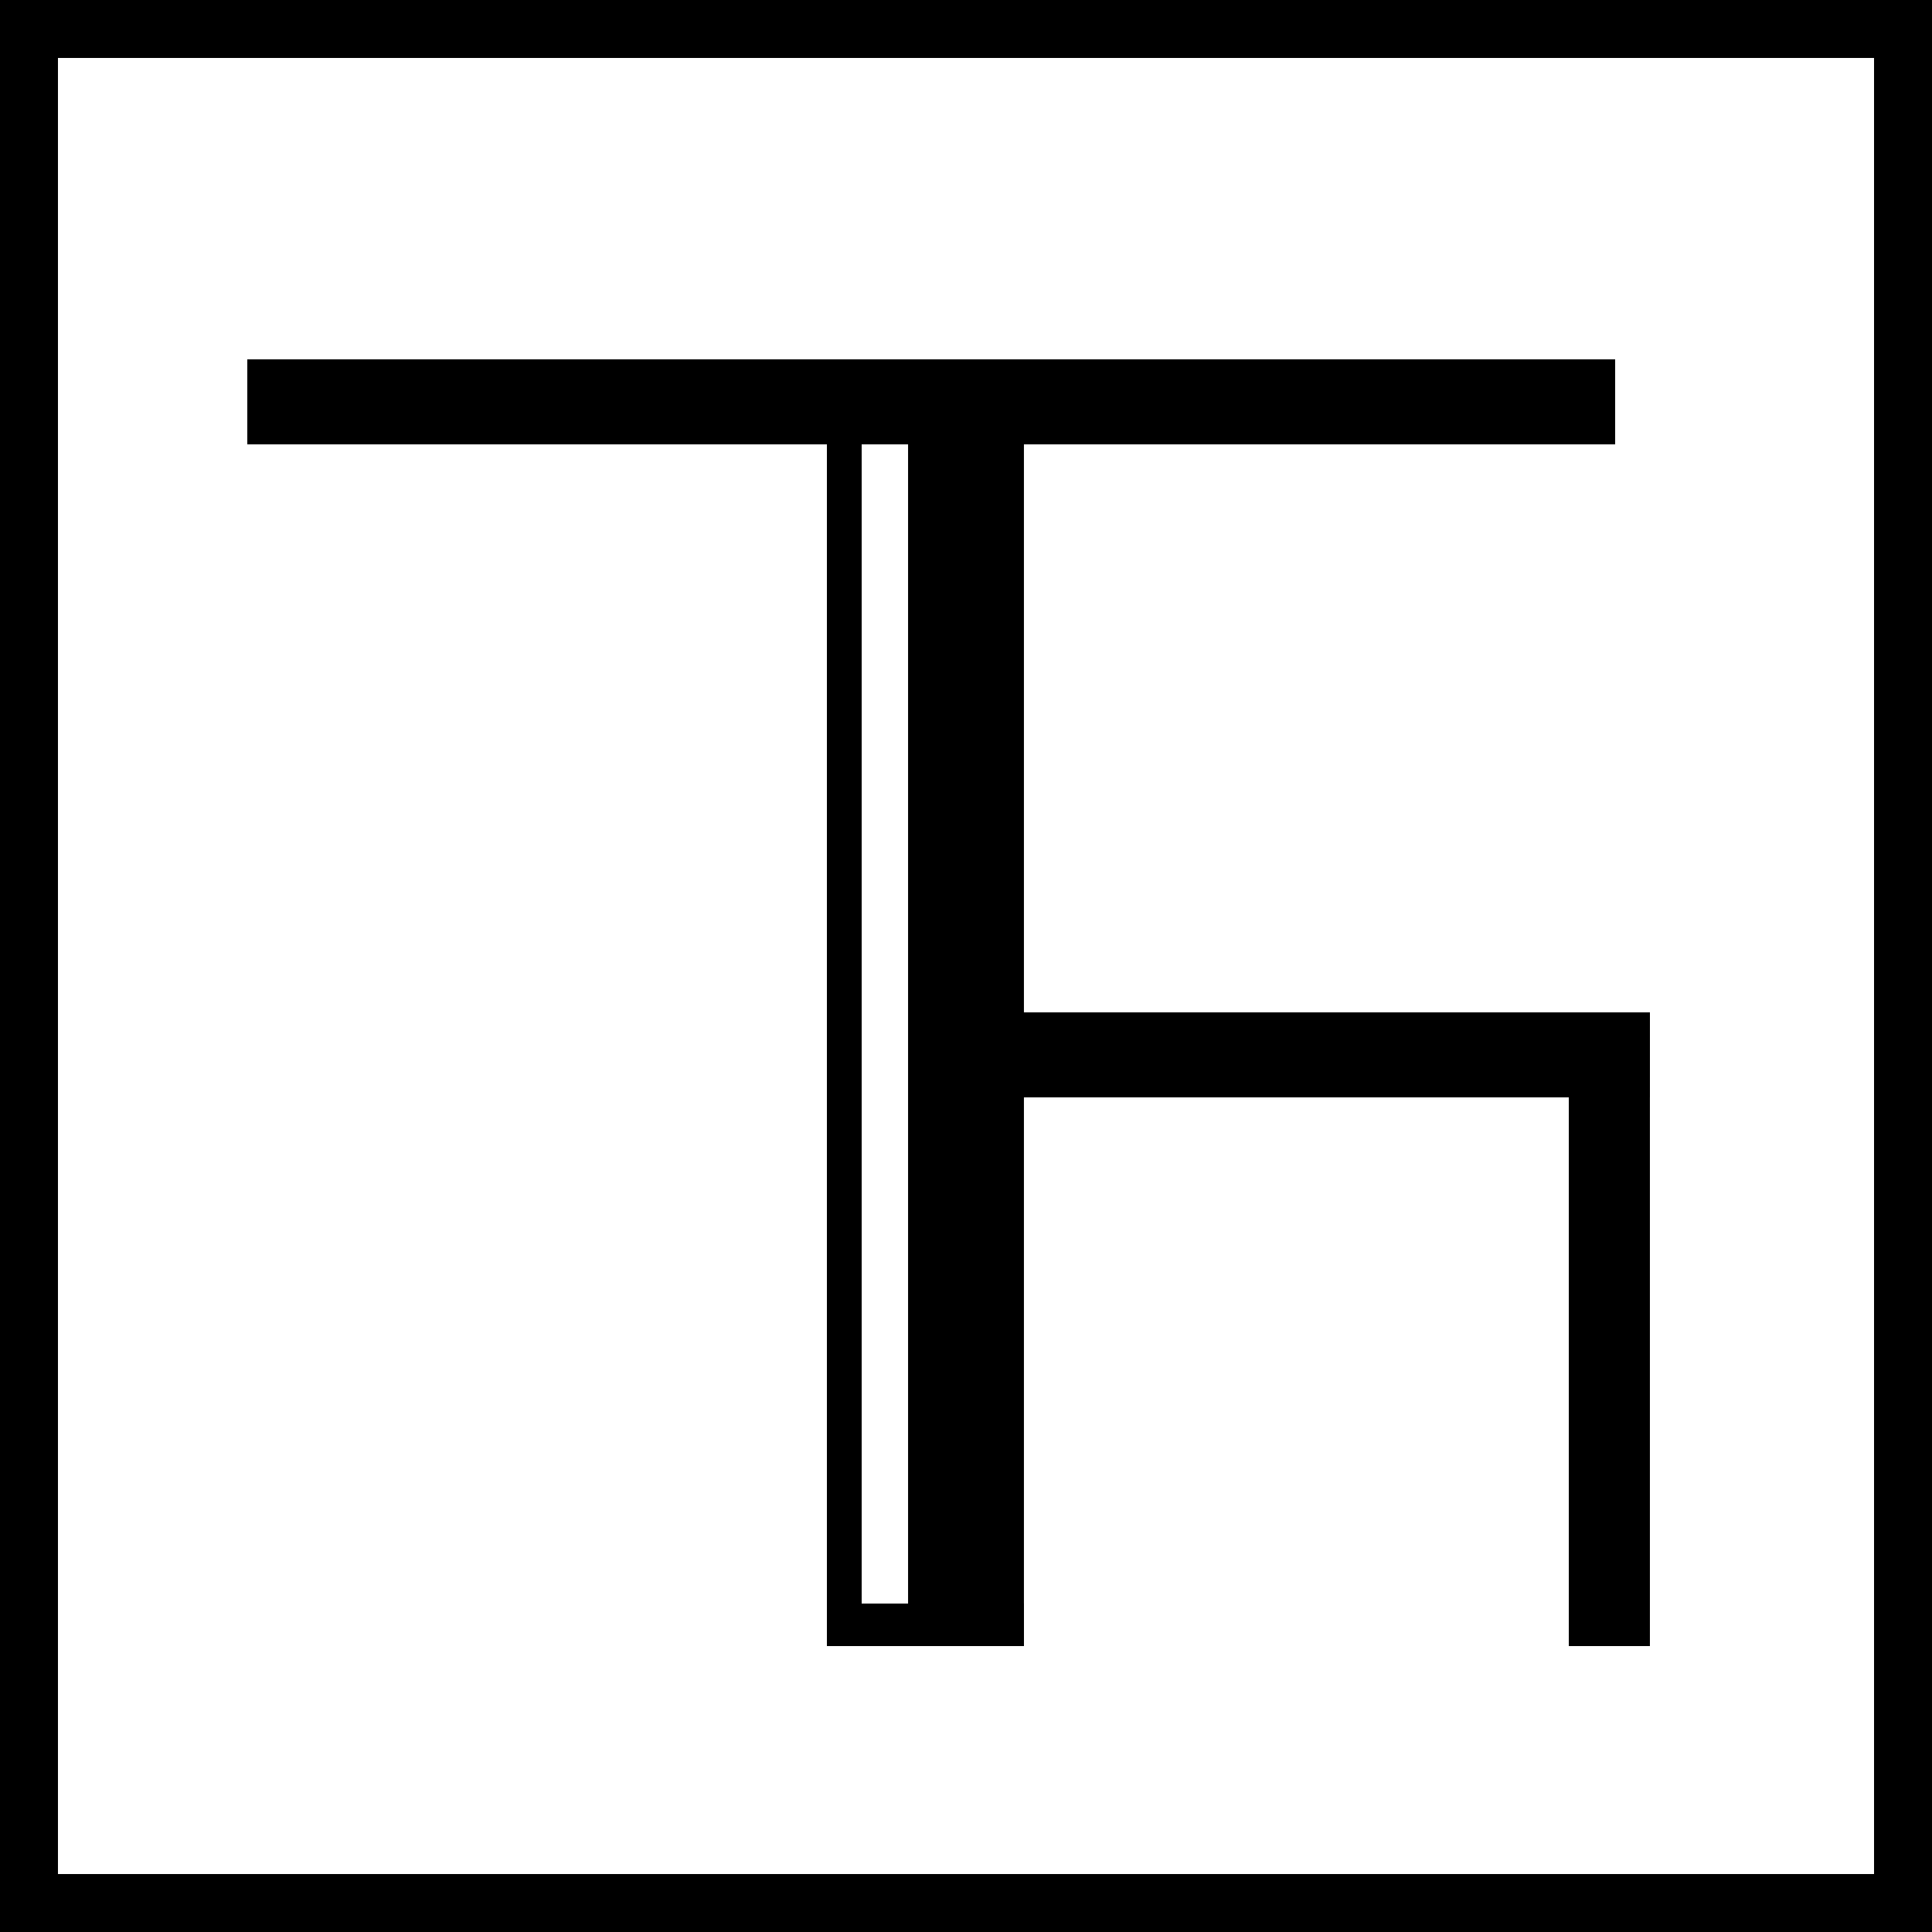 <svg xmlns="http://www.w3.org/2000/svg" width="500" height="500" viewBox="0 0 500 500">
  <defs>
    <style>
      .cls-1 {
        fill: none;
        stroke: #000;
        stroke-width: 30px;
      }

      .cls-2 {
        fill-rule: evenodd;
      }
    </style>
  </defs>
  <rect class="cls-1" width="500" height="500"/>
  <path class="cls-2" d="M64,115V93H418v22H64Z"/>
  <path id="Shape_1_copy" data-name="Shape 1 copy" class="cls-2" d="M235.008,115h29.984V426H235.008V115Z"/>
  <path id="Shape_1_copy-2" data-name="Shape 1 copy" class="cls-2" d="M214,115H223V426H214V115Z"/>
  <path id="Shape_1_copy_4" data-name="Shape 1 copy 4" class="cls-2" d="M406.006,262h20.988V426H406.006V262Z"/>
  <path id="Shape_1_copy_3" data-name="Shape 1 copy 3" class="cls-2" d="M427,262.006v21.988H259V262.006H427Z"/>
  <rect x="215" y="415" width="50" height="11"/>
</svg>
